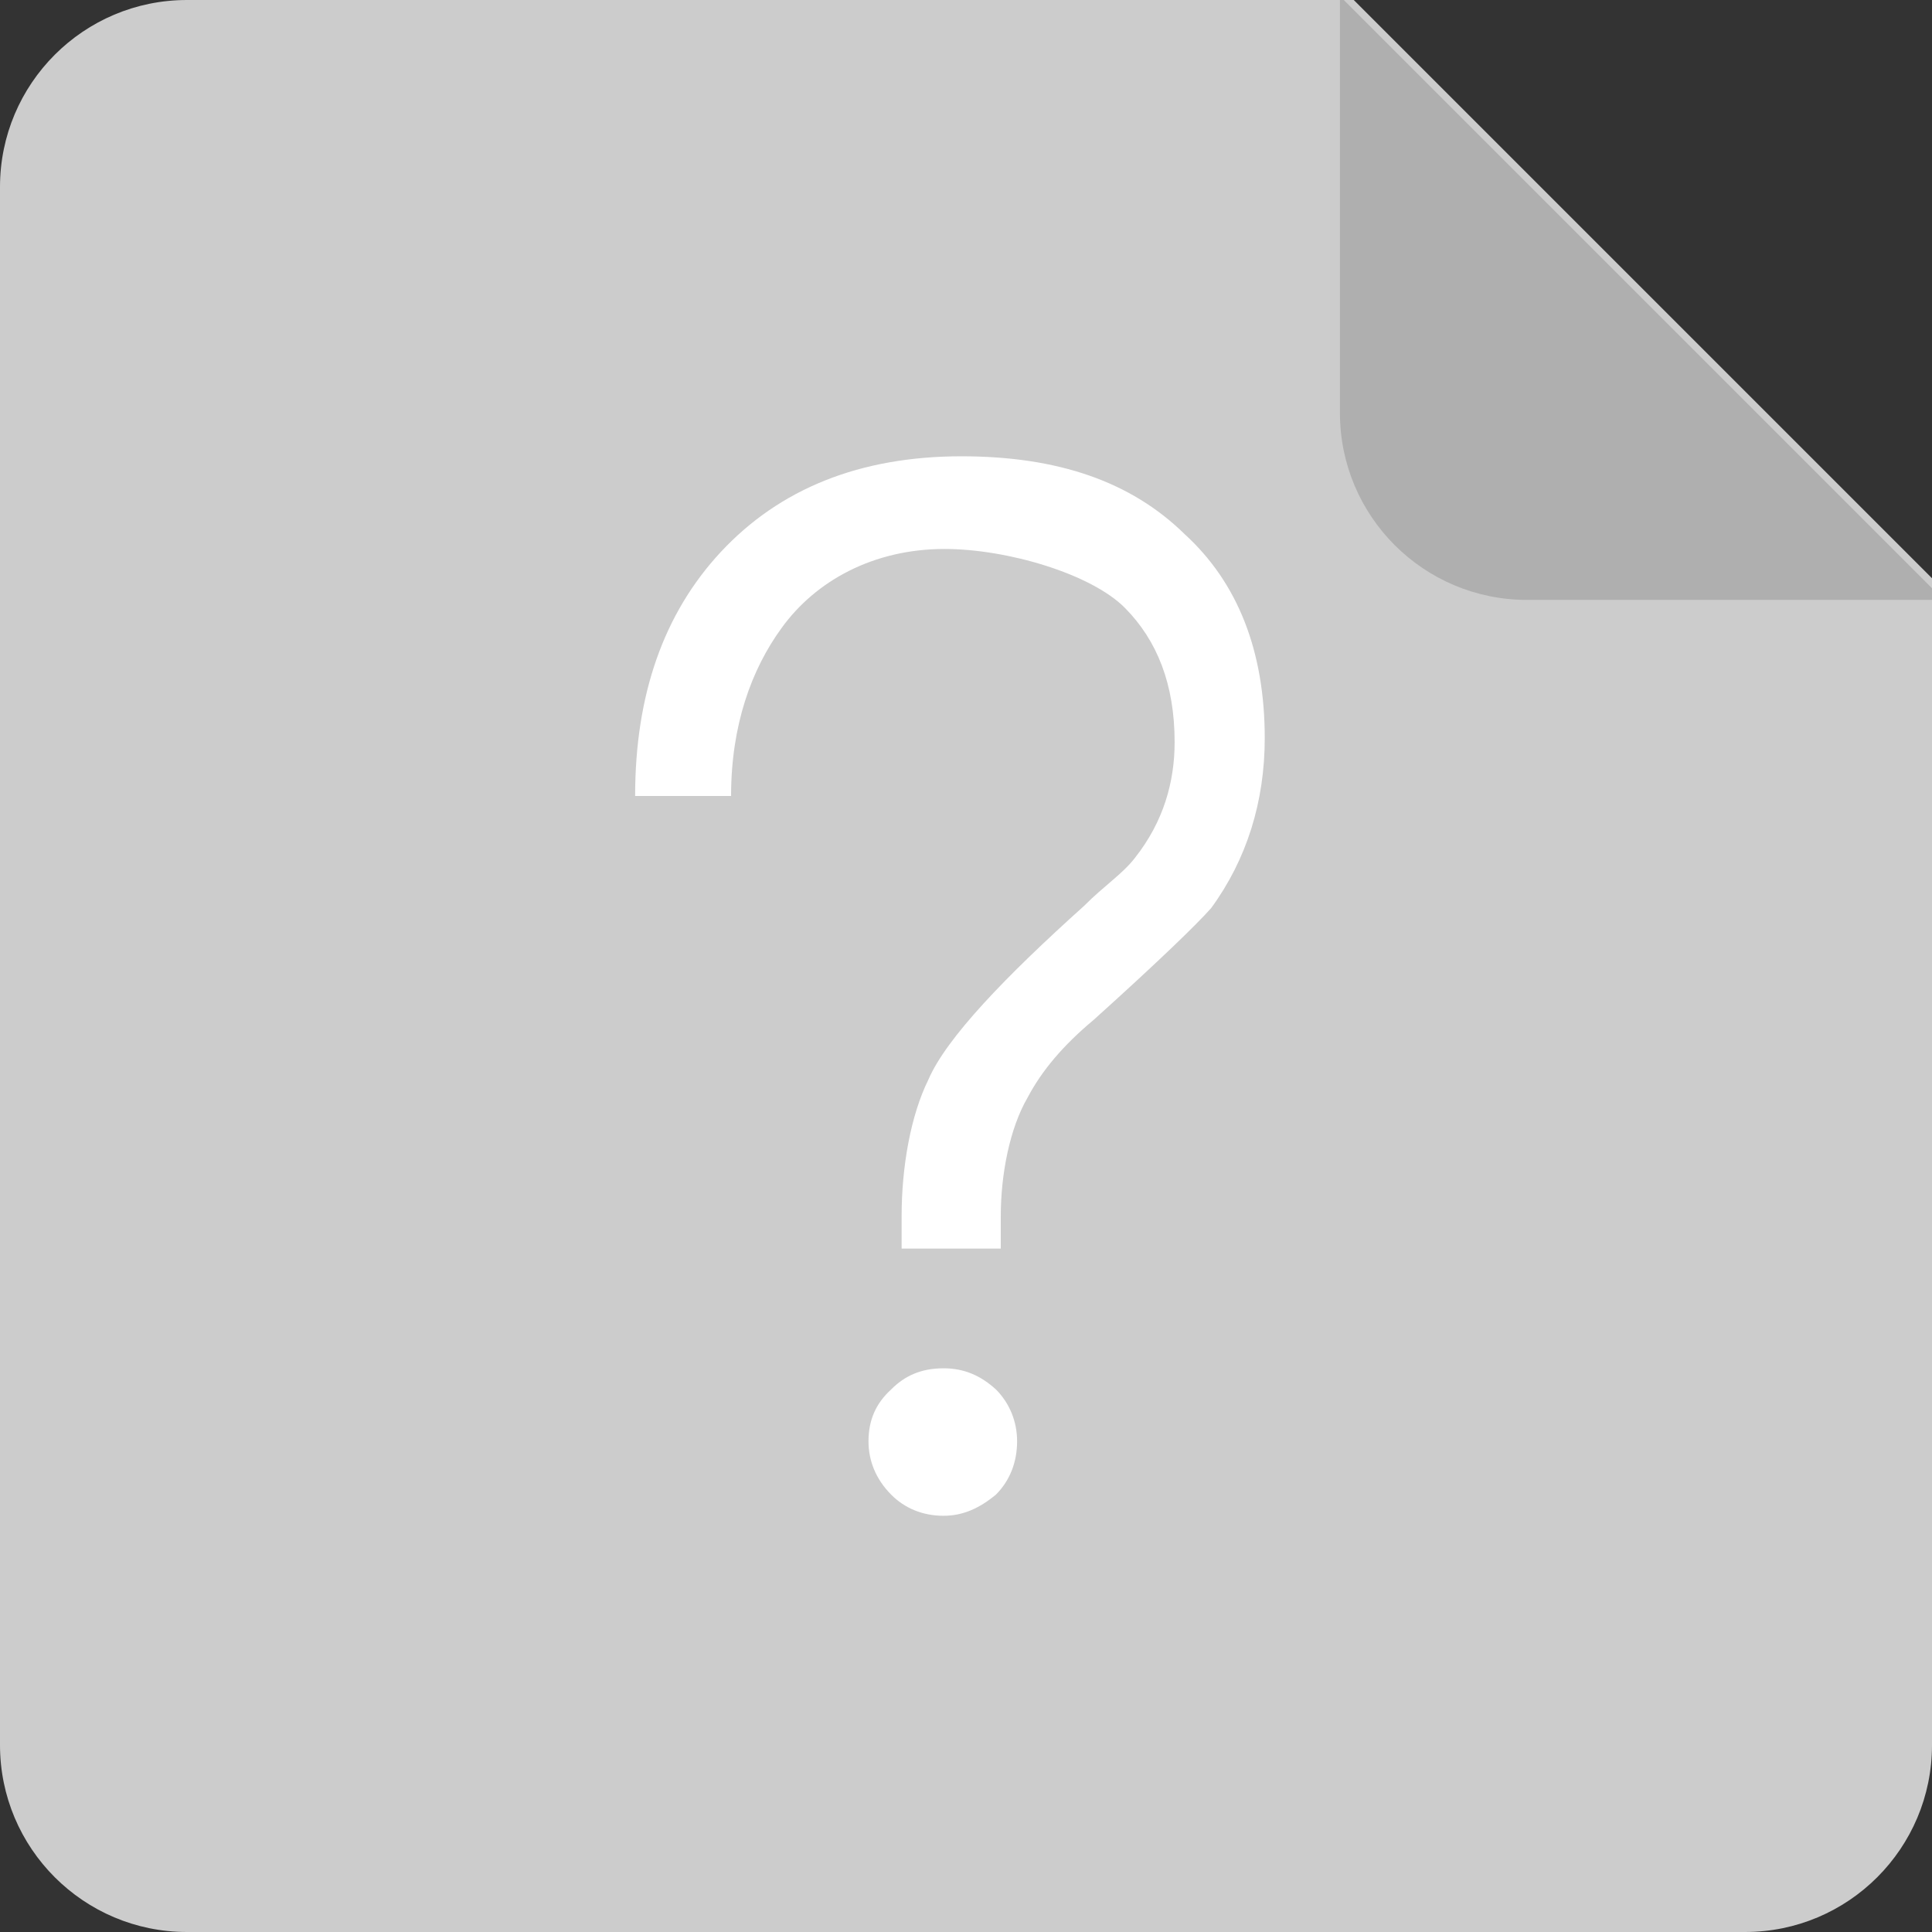 <?xml version="1.0" encoding="UTF-8"?>
<svg width="62px" height="62px" viewBox="0 0 62 62" version="1.1" xmlns="http://www.w3.org/2000/svg" xmlns:xlink="http://www.w3.org/1999/xlink">
    <rect x="0" y="0" width="62" height="62" fill="#333333" stroke="none"/>
    <!-- Generator: Sketch 44.1 (41455) - http://www.bohemiancoding.com/sketch -->
    <title>NUKNOW</title>
    <desc>Created with Sketch.</desc>
    <defs></defs>
    <g id="Page-1" stroke="none" stroke-width="1" fill="none" fill-rule="evenodd">
        <g id="9流程详情页_进行中" transform="translate(-36, -1887)">
            <g id="Group-4" transform="translate(0, 428)">
                <g id="NUKNOW" transform="translate(36, 1459)">
                    <g id="Group-8">
                        <path d="M43.444,-5.42101086e-20 L6,-5.42101086e-20 L6,8.8817842e-16 C2.686,1.49690373e-15 -4.05812251e-16,2.686 0,6 L0,6 L8.8817842e-16,56 C1.29399067e-15,59.314 2.686,62 6,62 L56,62 C59.314,62 62,59.314 62,56 L62,18.556 L43.444,9.99200722e-16 Z" id="Combined-Shape" fill="#CCCCCC"></path>
                        <g id="问号" transform="translate(20, 14)" fill-rule="nonzero" fill="#FFFFFF">
                            <path d="M18.011,3.136 C19.728,4.701 20.587,6.905 20.587,9.688 C20.587,11.717 20.014,13.573 18.87,15.138 C18.412,15.66 17.152,16.878 15.092,18.733 C14.119,19.545 13.432,20.357 12.974,21.227 C12.402,22.212 12.116,23.691 12.116,25.024 L12.116,26.068 L8.934,26.068 L8.934,25.024 C8.934,23.459 9.22,21.807 9.793,20.647 C10.365,19.313 12.27,17.334 14.788,15.072 C15.418,14.435 16.023,14.049 16.423,13.528 C17.339,12.368 17.695,11.092 17.695,9.817 C17.695,7.961 17.135,6.557 16.105,5.513 C15.017,4.412 12.316,3.617 10.313,3.617 C8.024,3.617 6.172,4.644 5.084,6.151 C4.111,7.485 3.461,9.282 3.461,11.544 L0.382,11.544 C0.382,8.297 1.298,5.687 3.129,3.716 C5.018,1.686 7.594,0.643 10.856,0.643 C13.947,0.643 16.294,1.454 18.011,3.136 L18.011,3.136 Z M10.28,29.91 C9.557,29.91 9.027,30.154 8.594,30.593 C8.112,31.032 7.871,31.569 7.871,32.252 C7.871,32.886 8.112,33.472 8.594,33.96 C9.027,34.399 9.605,34.643 10.28,34.643 C10.906,34.643 11.435,34.399 11.965,33.96 C12.399,33.521 12.64,32.935 12.64,32.252 C12.64,31.618 12.399,31.032 11.965,30.593 C11.484,30.154 10.954,29.91 10.279,29.91 L10.28,29.91 L10.28,29.91 Z" id="Shape"></path>
                        </g>
                        <path d="M43.123,-2.7000624e-13 L43,-2.7000624e-13 L43,13.251 C43,16.565 45.686,19.251 49,19.251 L49,19.251 L62,19.251 L62,18.877 L43.123,-2.67730282e-13 Z" id="Combined-Shape" fill="#AFAFAF"></path>
                    </g>
                </g>
            </g>
        </g>
    </g>
</svg>